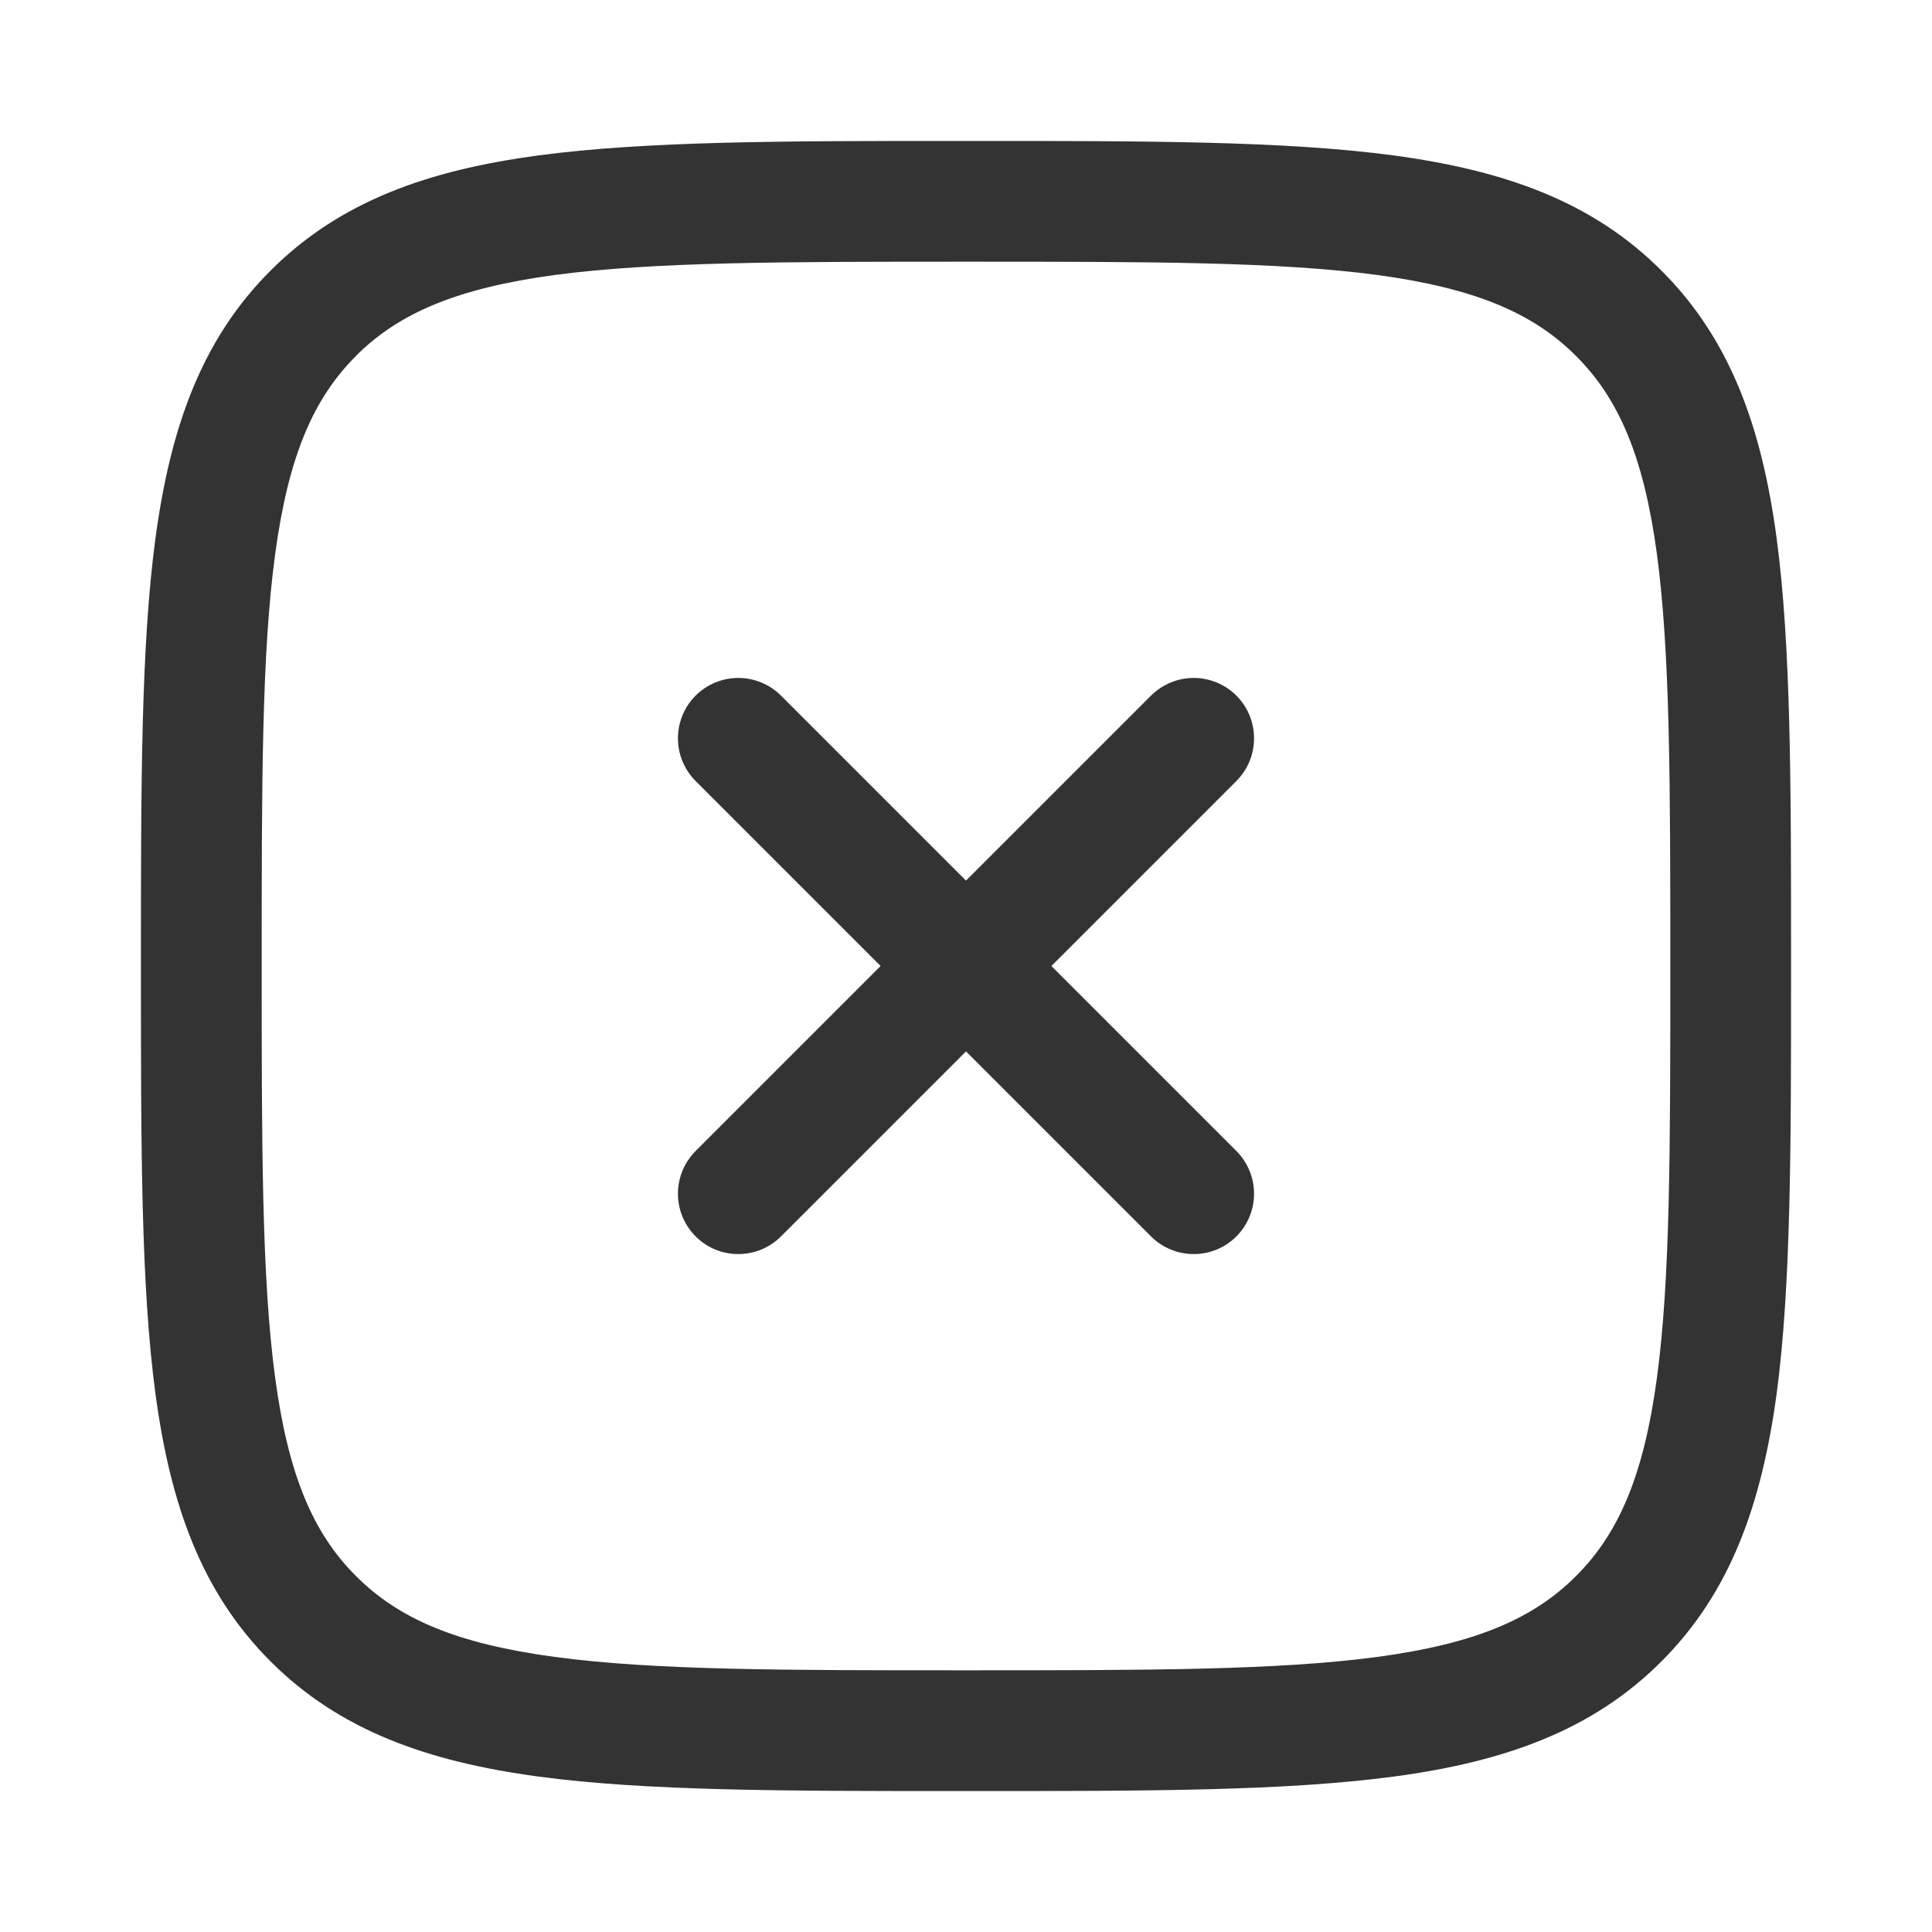 <svg width="20" height="20" viewBox="0 0 20 20" fill="none" xmlns="http://www.w3.org/2000/svg">
  <path
    d="M12.799 8.085C12.916 7.968 12.982 7.809 12.982 7.643C12.982 7.477 12.916 7.318 12.799 7.201C12.682 7.084 12.523 7.018 12.357 7.018C12.192 7.018 12.033 7.084 11.915 7.201L10 9.116L8.085 7.201C7.967 7.084 7.808 7.018 7.643 7.018C7.477 7.018 7.318 7.084 7.201 7.201C7.084 7.318 7.018 7.477 7.018 7.643C7.018 7.809 7.084 7.968 7.201 8.085L9.116 10L7.201 11.915C7.084 12.033 7.018 12.192 7.018 12.357C7.018 12.523 7.084 12.682 7.201 12.799C7.318 12.917 7.477 12.982 7.643 12.982C7.808 12.982 7.967 12.917 8.085 12.799L10 10.884L11.915 12.799C12.033 12.917 12.192 12.982 12.357 12.982C12.523 12.982 12.682 12.917 12.799 12.799C12.916 12.682 12.982 12.523 12.982 12.357C12.982 12.192 12.916 12.033 12.799 11.915L10.884 10L12.799 8.085Z"
    fill="#333333" />
  <path
    d="M10.048 1.459H9.953C8.128 1.459 6.693 1.459 5.574 1.609C4.426 1.762 3.516 2.086 2.801 2.801C2.085 3.516 1.764 4.426 1.609 5.574C1.459 6.692 1.459 8.126 1.459 9.952V10.047C1.459 11.873 1.459 13.307 1.609 14.426C1.763 15.574 2.085 16.484 2.801 17.199C3.516 17.914 4.426 18.236 5.574 18.391C6.693 18.541 8.126 18.541 9.953 18.541H10.048C11.873 18.541 13.308 18.541 14.427 18.391C15.574 18.238 16.484 17.915 17.199 17.199C17.914 16.484 18.236 15.574 18.392 14.426C18.541 13.307 18.541 11.874 18.541 10.047V9.952C18.541 8.127 18.541 6.692 18.392 5.574C18.238 4.426 17.915 3.516 17.199 2.801C16.484 2.085 15.574 1.764 14.427 1.609C13.308 1.459 11.874 1.459 10.048 1.459ZM3.685 3.684C4.129 3.24 4.731 2.984 5.74 2.847C6.766 2.71 8.116 2.709 10 2.709C11.884 2.709 13.234 2.709 14.26 2.847C15.269 2.984 15.871 3.24 16.315 3.685C16.76 4.129 17.017 4.731 17.153 5.74C17.29 6.766 17.291 8.116 17.291 10C17.291 11.884 17.291 13.234 17.153 14.26C17.017 15.269 16.76 15.871 16.315 16.315C15.871 16.76 15.269 17.016 14.26 17.152C13.234 17.29 11.884 17.291 10 17.291C8.116 17.291 6.766 17.291 5.74 17.152C4.731 17.016 4.129 16.76 3.685 16.315C3.24 15.871 2.984 15.269 2.848 14.26C2.71 13.234 2.709 11.884 2.709 10C2.709 8.116 2.709 6.766 2.848 5.74C2.984 4.731 3.24 4.129 3.685 3.685V3.684Z"
    fill="#333333" />
</svg>